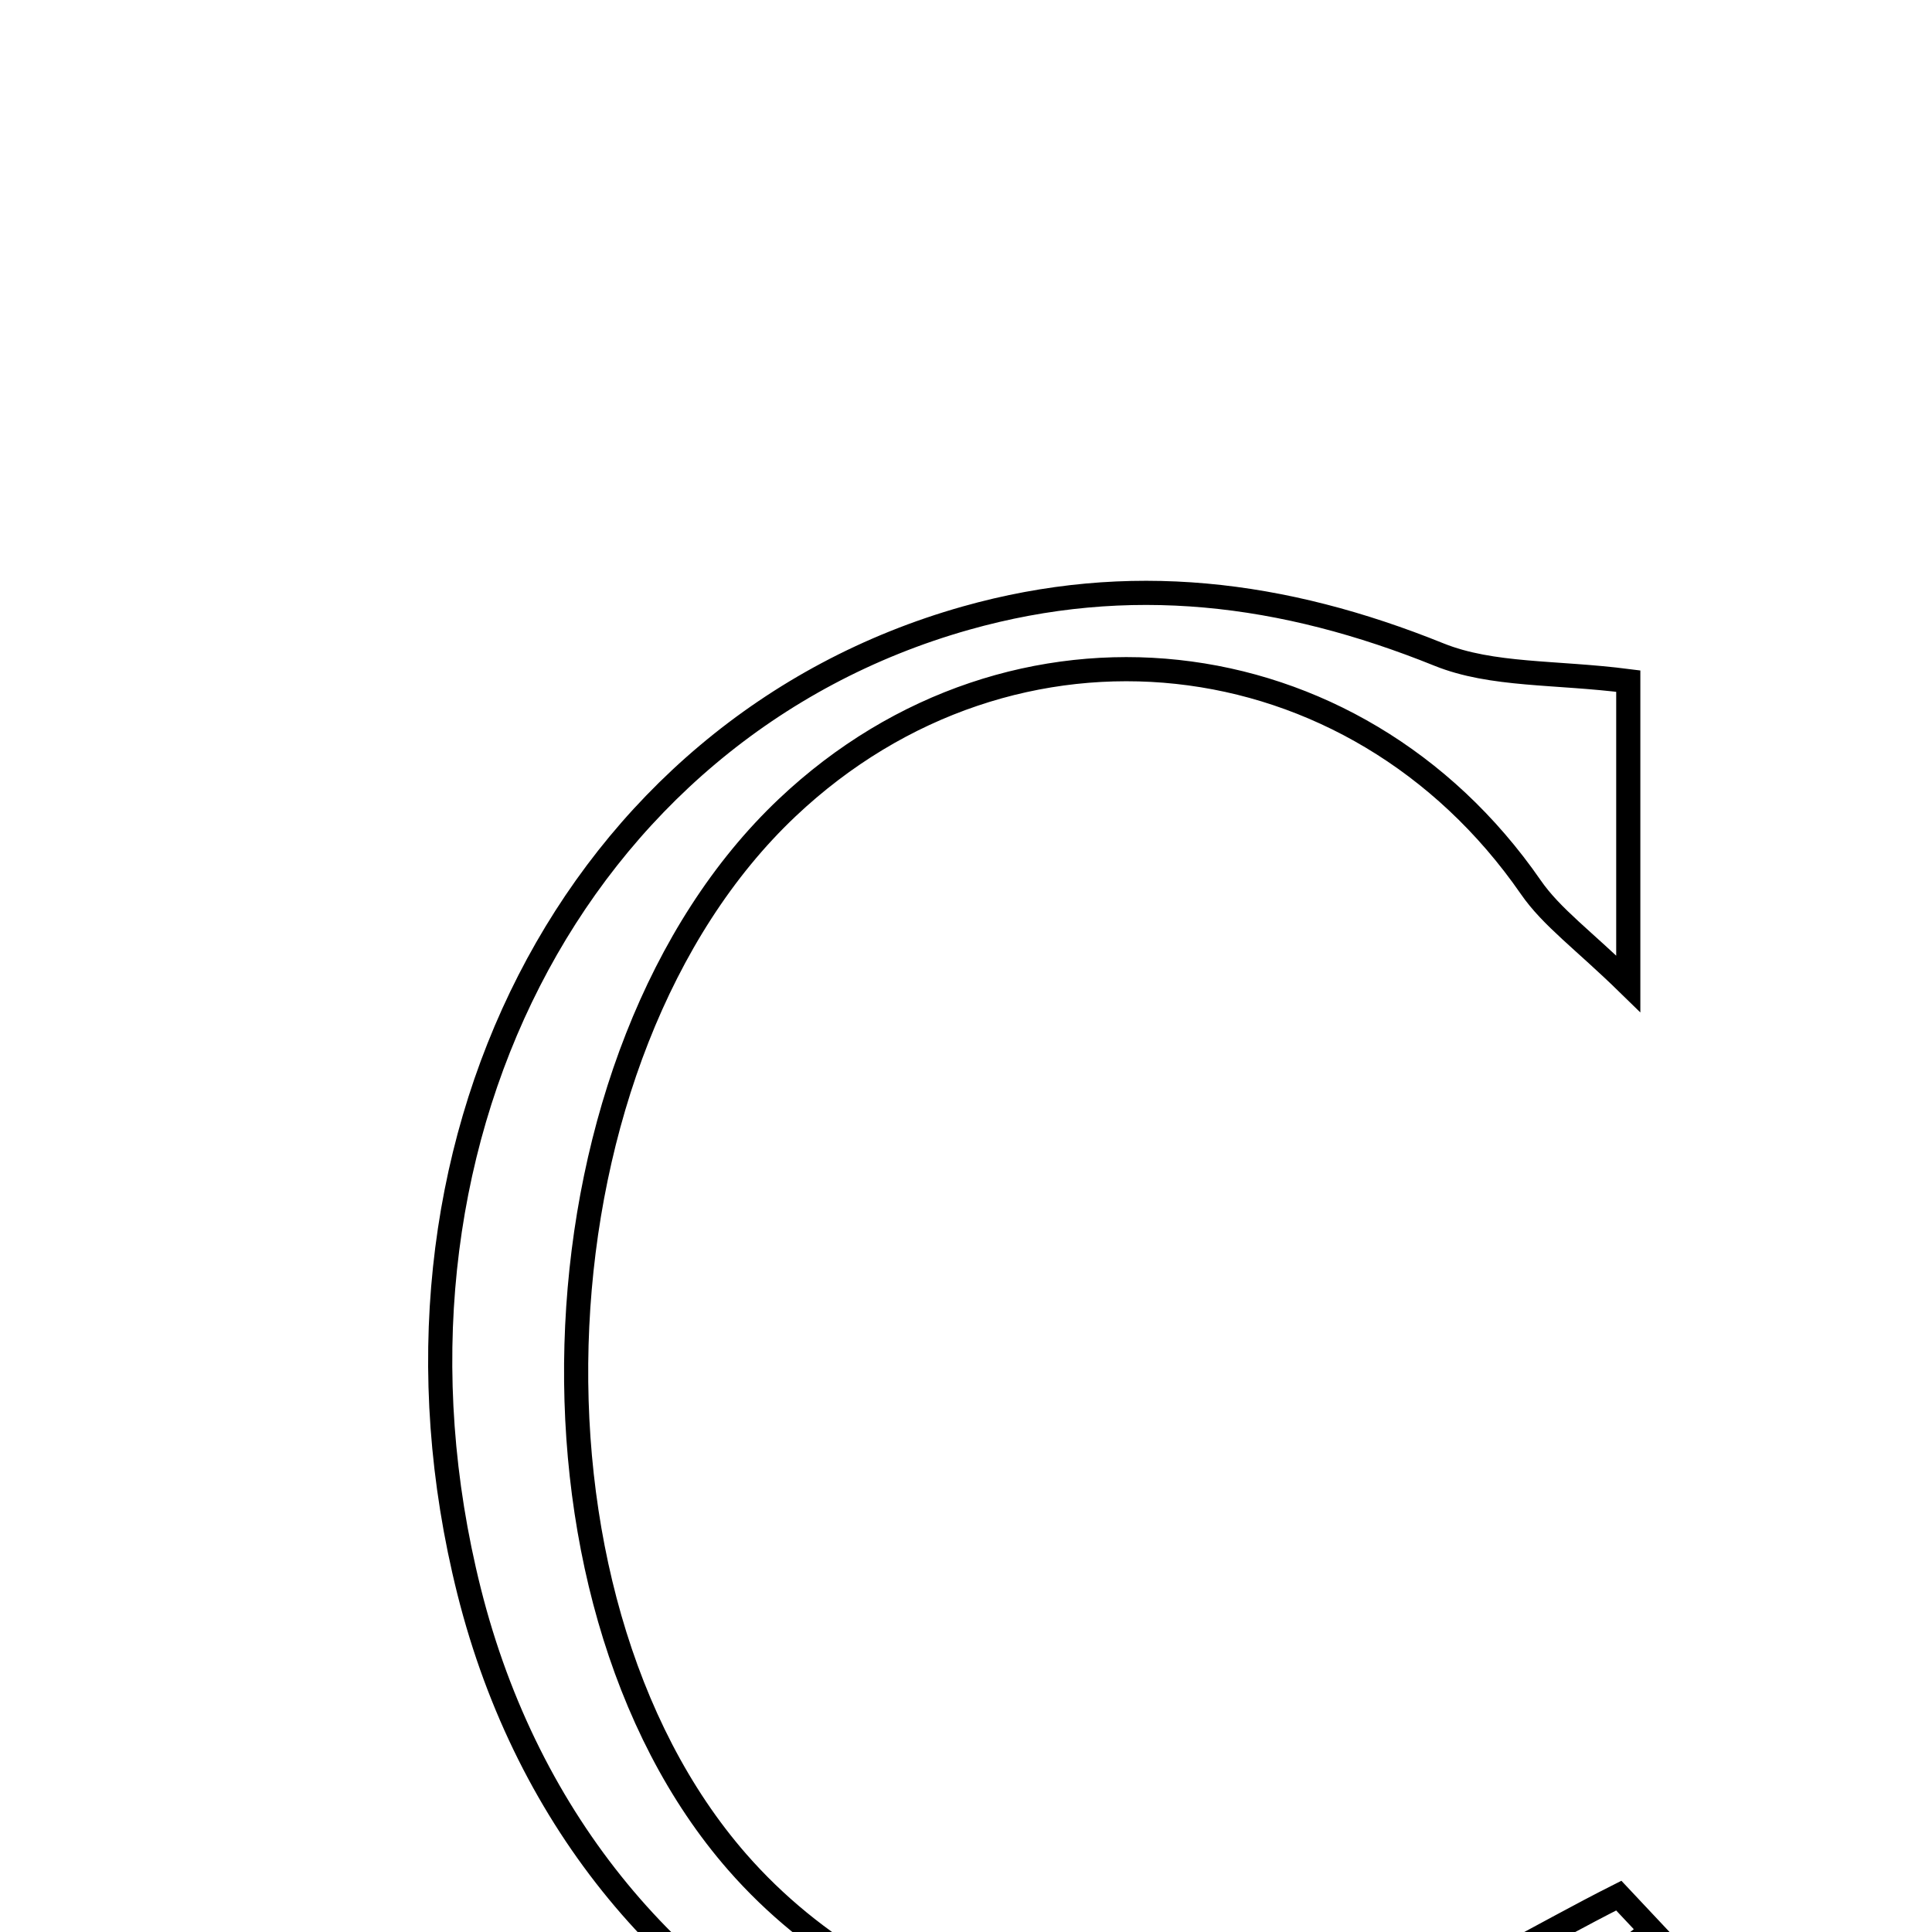 <svg xmlns="http://www.w3.org/2000/svg" viewBox="0.0 0.0 24.0 24.0" height="200px" width="200px"><path fill="none" stroke="black" stroke-width=".3" stroke-opacity="1.0"  filling="0" d="M11.997 7.679 C14.026 7.106 15.945 7.352 17.875 8.131 C18.535 8.397 19.323 8.345 20.227 8.461 C20.227 9.37 20.227 10.598 20.227 12.221 C19.67 11.677 19.275 11.396 19.016 11.021 C16.823 7.852 12.577 7.388 9.78 10.032 C6.564 13.073 6.244 19.797 9.159 23.132 C11.034 25.278 14.325 26.081 17.186 25.002 C18.199 24.62 19.137 24.038 20.109 23.548 C20.246 23.694 20.383 23.839 20.52 23.985 C19.848 24.48 19.226 25.069 18.496 25.454 C13.209 28.244 7.282 25.568 5.827 19.766 C4.453 14.282 7.136 9.053 11.997 7.679"></path></svg>
